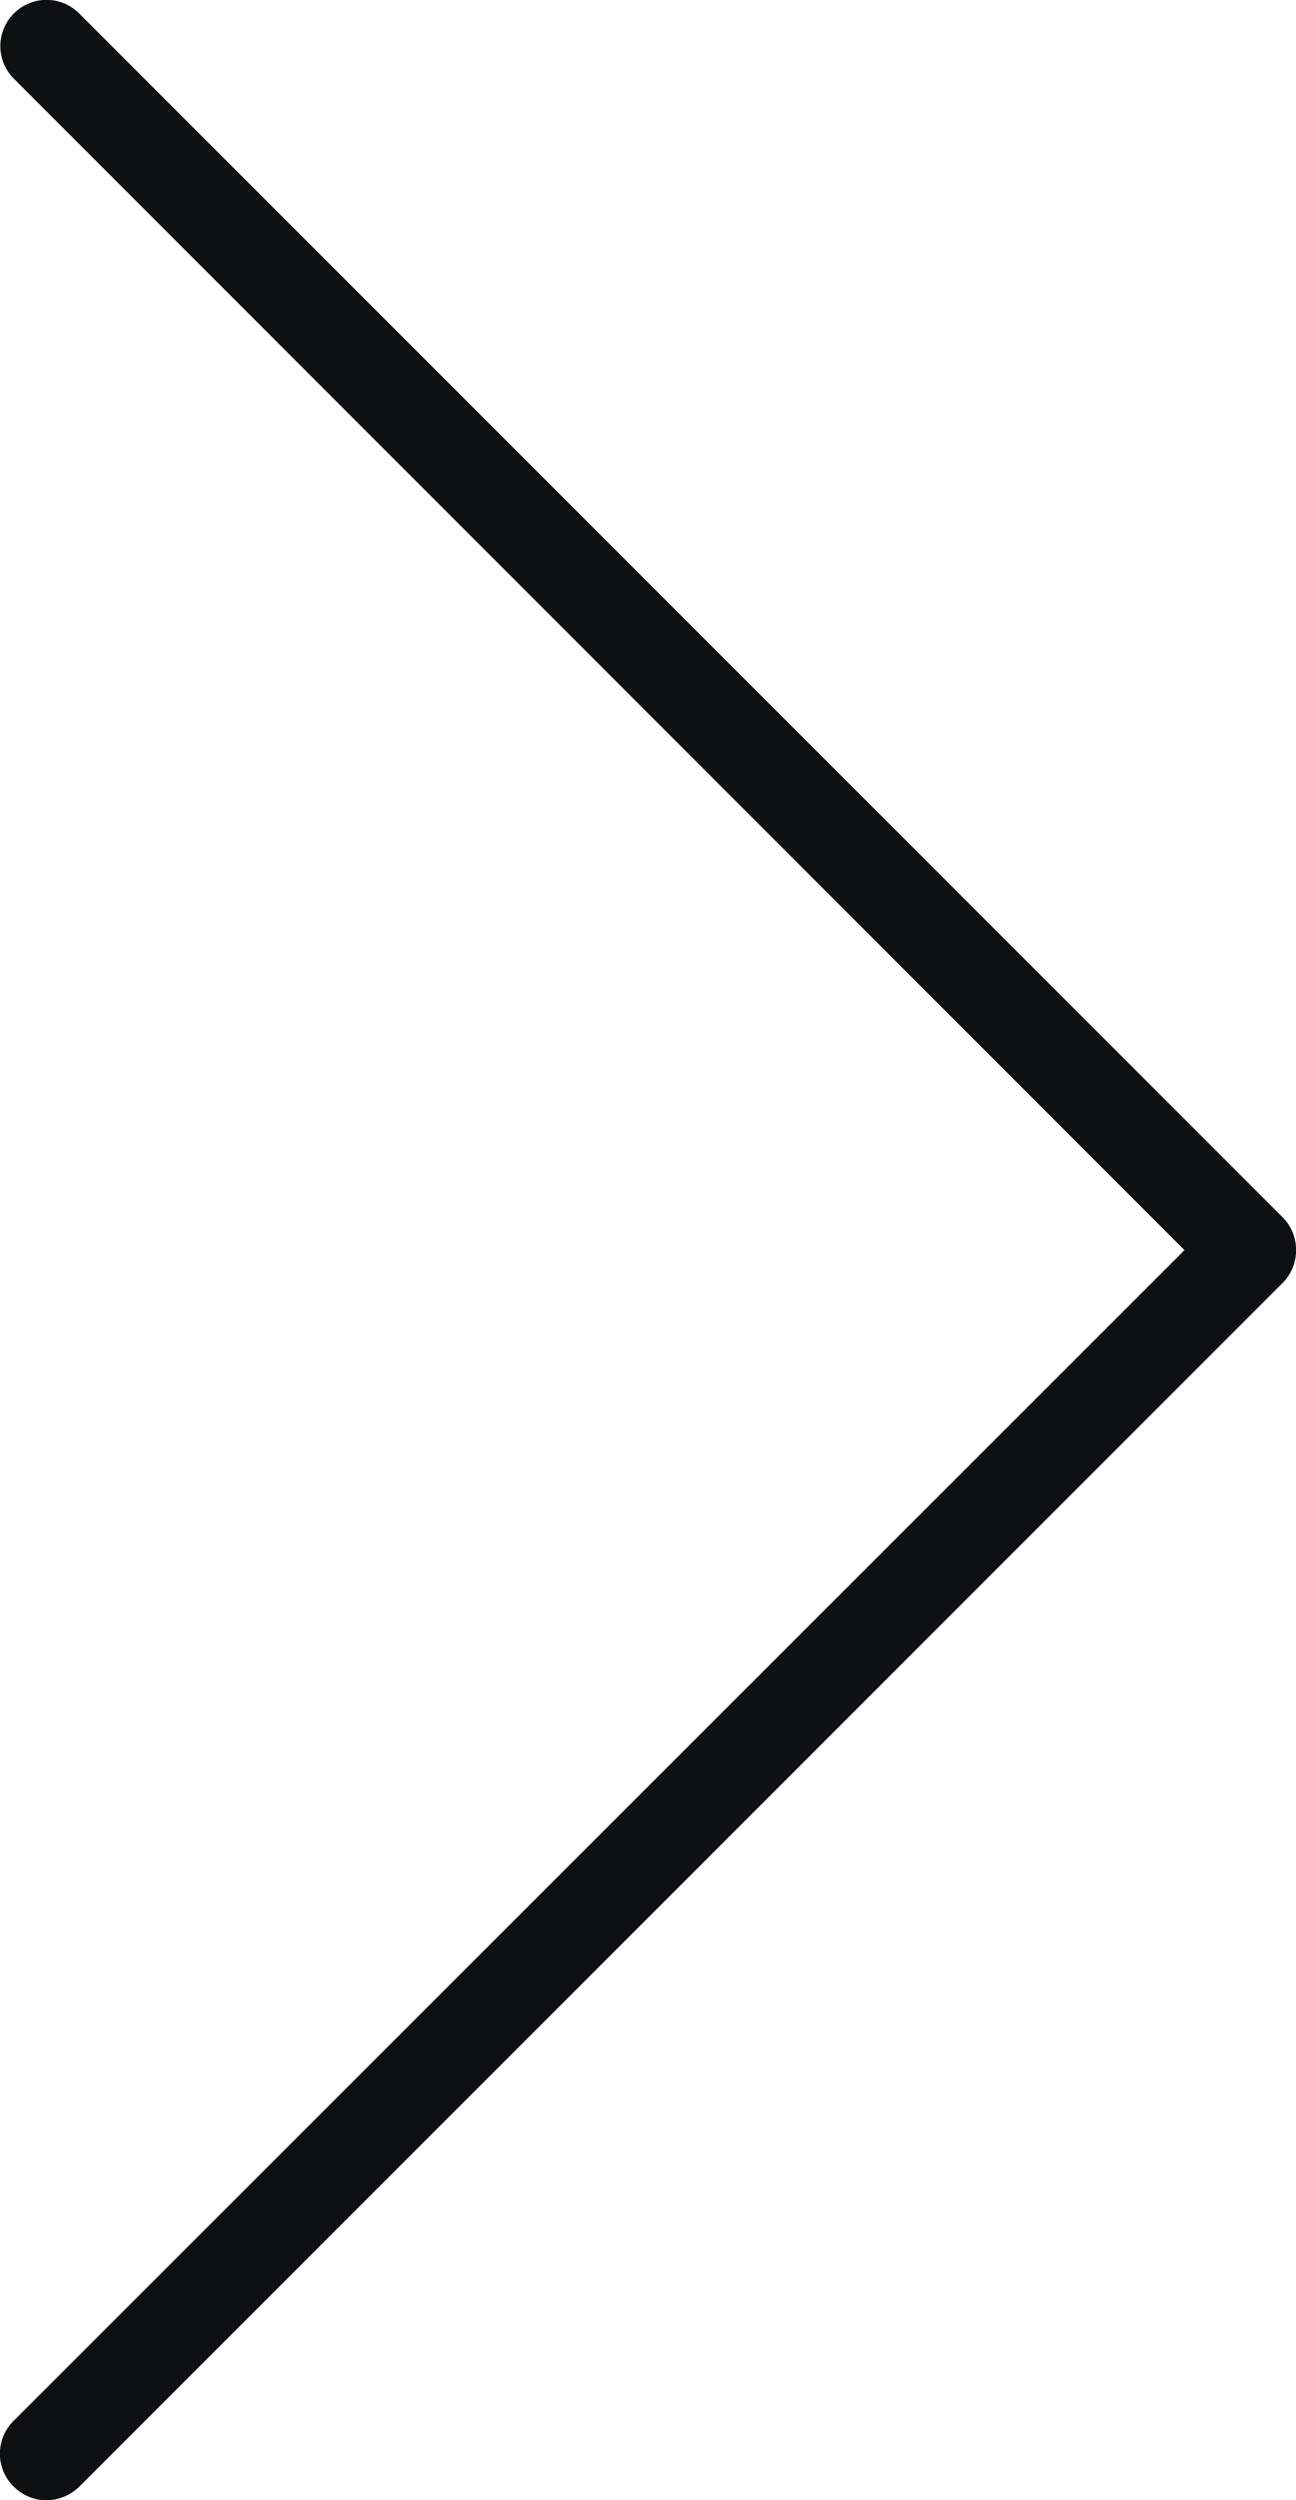 <?xml version="1.0" encoding="utf-8"?>
<!-- Generator: Adobe Illustrator 25.1.0, SVG Export Plug-In . SVG Version: 6.00 Build 0)  -->
<svg version="1.1" id="Layer_1" xmlns="http://www.w3.org/2000/svg" xmlns:xlink="http://www.w3.org/1999/xlink" x="0px" y="0px"
	 viewBox="0 0 28 54" style="enable-background:new 0 0 28 54;" xml:space="preserve">
<style type="text/css">
	.st0{fill:#0E1114;}
</style>
<path class="st0" d="M27.71,26.29l-26-26c-0.39-0.39-1.02-0.39-1.41,0c-0.39,0.39-0.39,1.02,0,1.41L25.59,27L0.29,52.29
	c-0.39,0.39-0.39,1.02,0,1.41C0.49,53.9,0.74,54,1,54c0.26,0,0.51-0.1,0.71-0.29l26-26C28.1,27.32,28.1,26.68,27.71,26.29z"/>
</svg>
